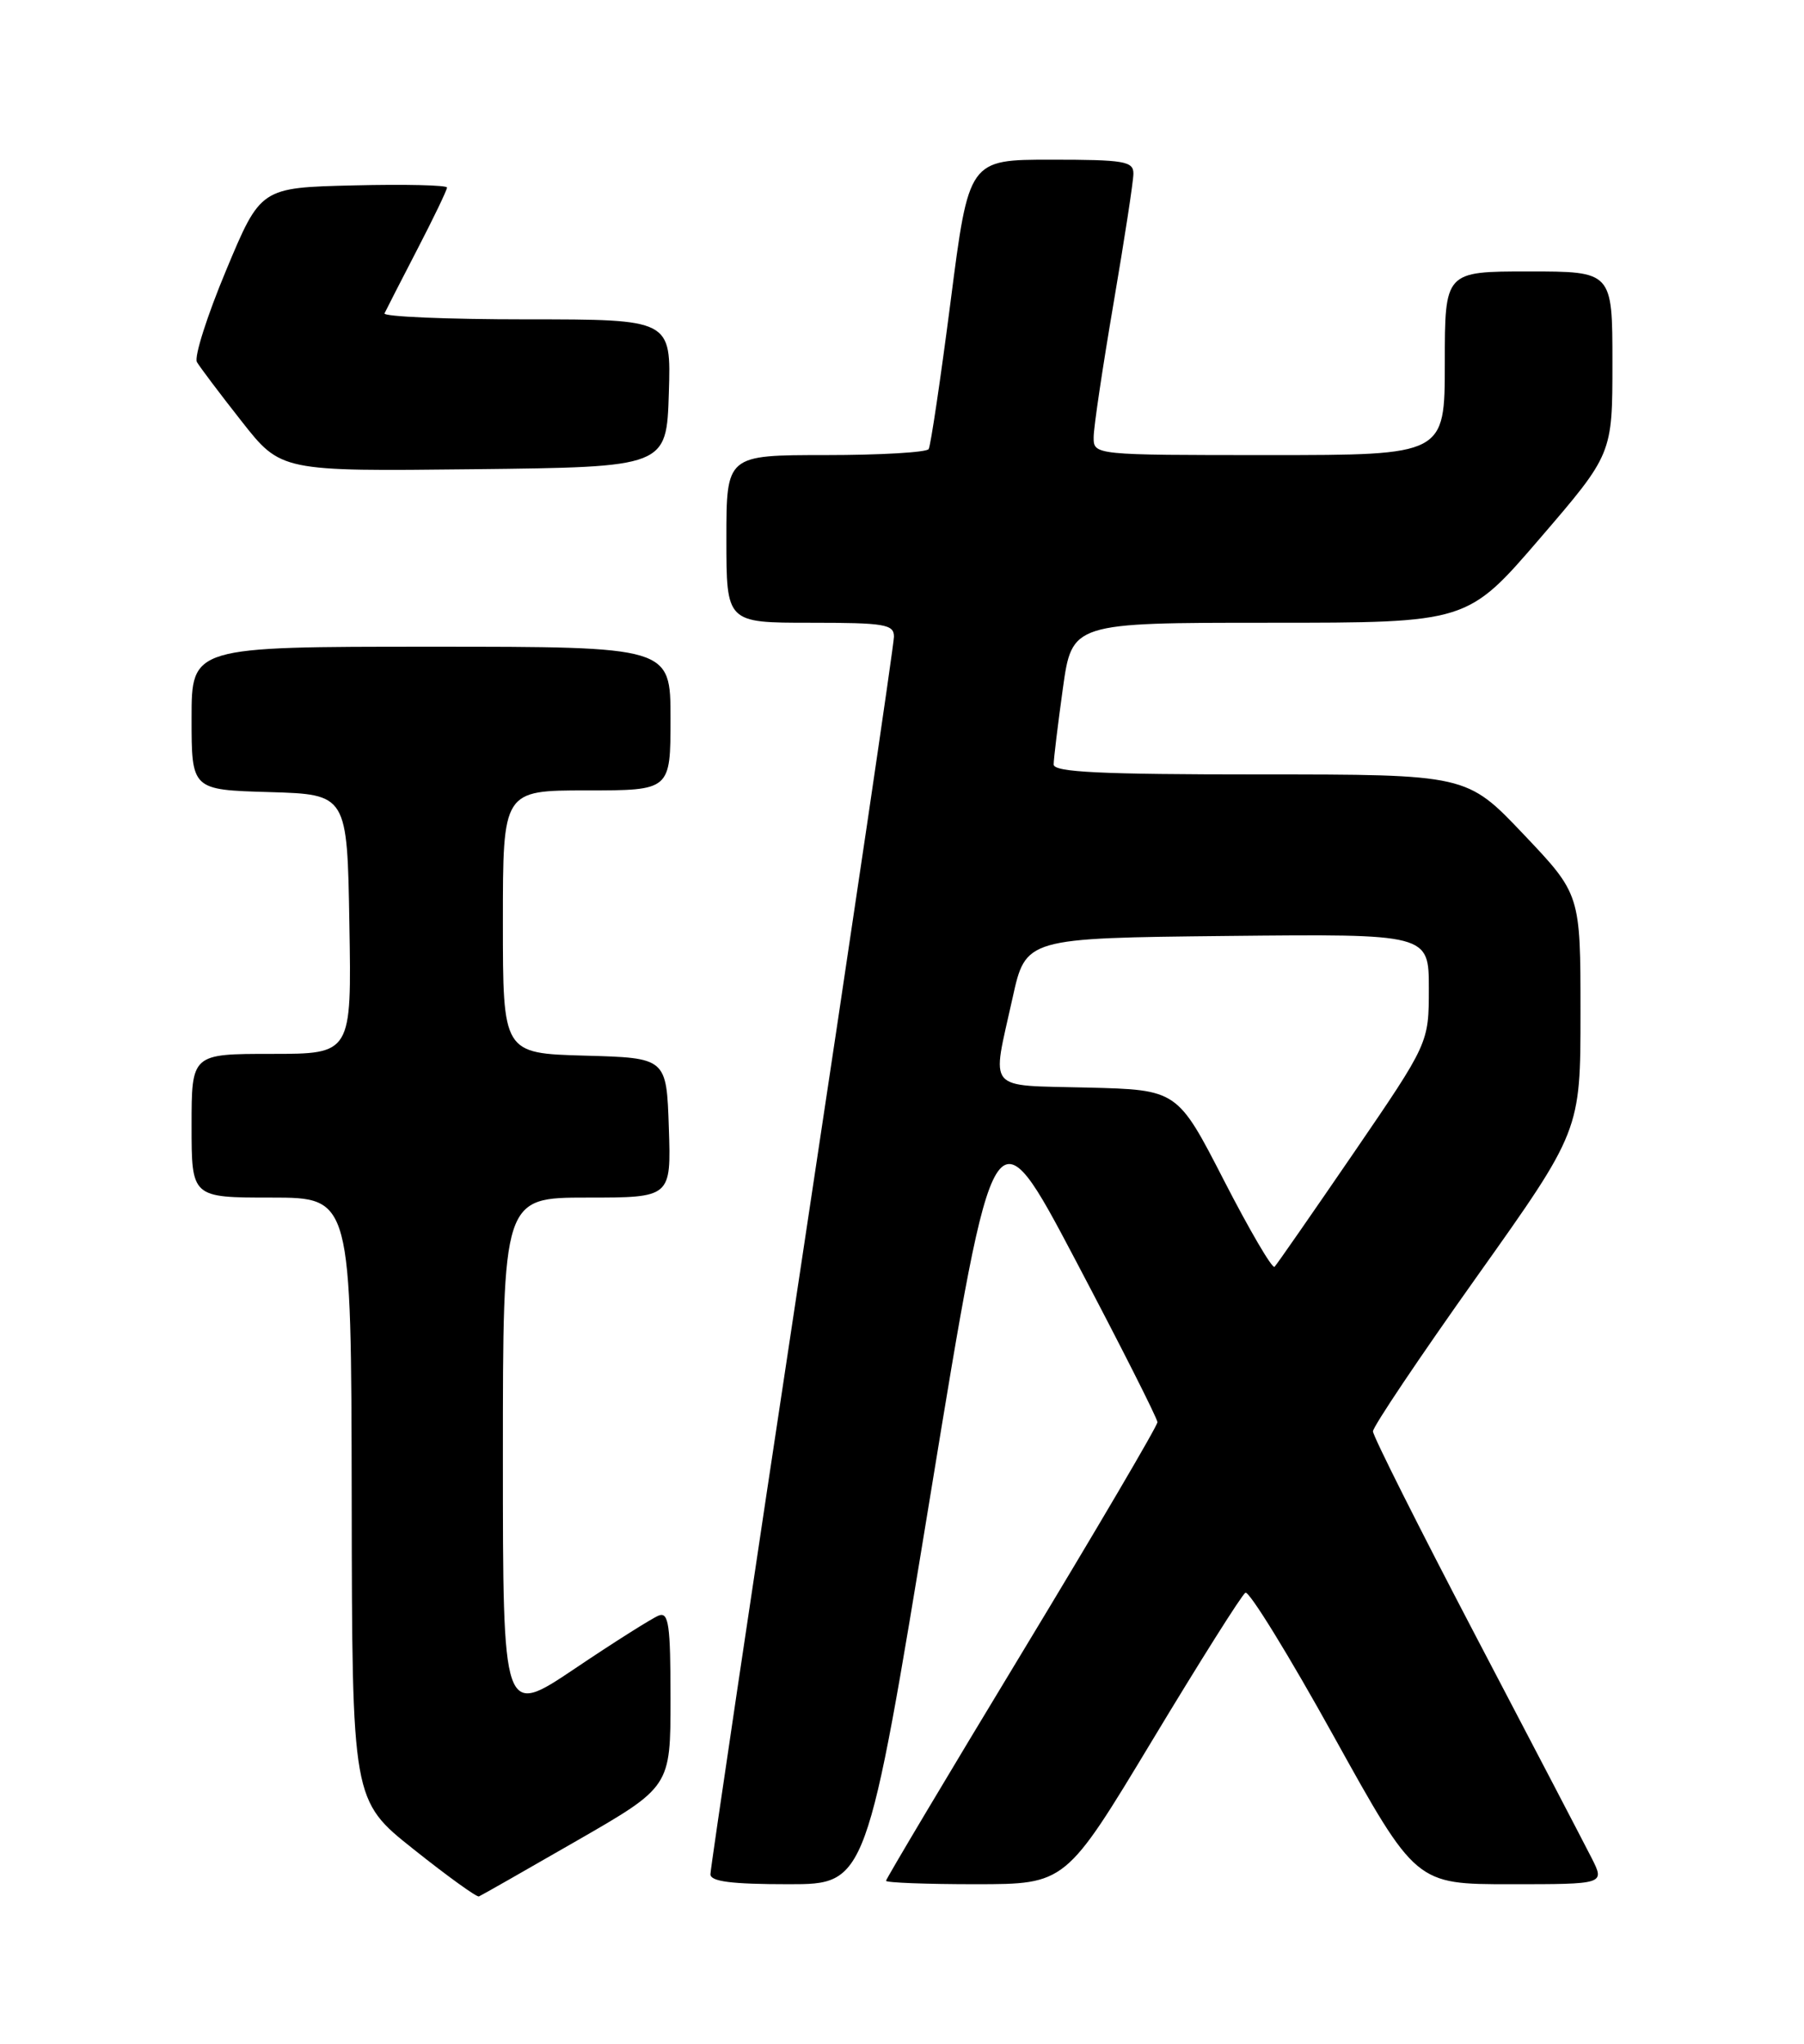 <?xml version="1.0" encoding="UTF-8" standalone="no"?>
<!DOCTYPE svg PUBLIC "-//W3C//DTD SVG 1.1//EN" "http://www.w3.org/Graphics/SVG/1.1/DTD/svg11.dtd" >
<svg xmlns="http://www.w3.org/2000/svg" xmlns:xlink="http://www.w3.org/1999/xlink" version="1.1" viewBox="0 0 226 256">
 <g >
 <path fill="currentColor"
d=" M 72.25 230.56 C 84.00 223.80 84.00 223.80 84.00 212.79 C 84.00 203.48 83.77 201.87 82.52 202.35 C 81.71 202.67 76.98 205.65 72.02 208.99 C 63.00 215.05 63.00 215.05 63.00 182.53 C 63.00 150.00 63.00 150.00 73.54 150.00 C 84.08 150.00 84.08 150.00 83.79 141.25 C 83.50 132.50 83.50 132.50 73.25 132.22 C 63.00 131.93 63.00 131.93 63.00 115.47 C 63.00 99.00 63.00 99.00 73.50 99.00 C 84.00 99.00 84.00 99.00 84.00 90.00 C 84.00 81.00 84.00 81.00 54.00 81.00 C 24.00 81.00 24.00 81.00 24.00 89.96 C 24.00 98.93 24.00 98.93 33.75 99.21 C 43.50 99.50 43.50 99.50 43.77 115.75 C 44.05 132.00 44.05 132.00 34.02 132.00 C 24.00 132.00 24.00 132.00 24.00 141.00 C 24.00 150.00 24.00 150.00 34.00 150.00 C 44.00 150.00 44.00 150.00 44.06 187.75 C 44.11 225.50 44.11 225.50 51.81 231.62 C 56.04 234.99 59.73 237.65 60.00 237.53 C 60.27 237.42 65.79 234.28 72.25 230.56 Z  M 116.56 187.25 C 124.54 138.50 124.54 138.50 134.77 157.90 C 140.40 168.57 145.00 177.67 145.00 178.13 C 145.00 178.60 137.35 191.61 128.00 207.06 C 118.65 222.50 111.00 235.34 111.00 235.57 C 111.00 235.81 116.06 236.00 122.25 236.00 C 133.50 235.99 133.50 235.99 144.35 217.99 C 150.31 208.10 155.56 199.77 156.02 199.49 C 156.47 199.21 161.46 207.31 167.10 217.49 C 177.37 236.00 177.37 236.00 189.21 236.00 C 201.05 236.00 201.05 236.00 199.41 232.75 C 198.50 230.96 191.97 218.44 184.88 204.92 C 177.80 191.40 172.00 179.86 172.00 179.28 C 172.00 178.69 177.85 169.98 185.00 159.92 C 198.00 141.63 198.00 141.63 198.00 126.82 C 198.00 112.01 198.00 112.01 190.87 104.50 C 183.75 97.00 183.75 97.00 157.87 97.00 C 137.84 97.00 132.00 96.72 132.00 95.75 C 132.00 95.06 132.52 90.79 133.15 86.25 C 134.30 78.00 134.30 78.00 159.07 78.00 C 183.83 78.00 183.83 78.00 192.92 67.43 C 202.00 56.87 202.00 56.87 202.00 45.43 C 202.00 34.00 202.00 34.00 191.50 34.00 C 181.00 34.00 181.00 34.00 181.00 45.50 C 181.00 57.00 181.00 57.00 159.00 57.00 C 137.00 57.00 137.00 57.00 137.01 54.75 C 137.01 53.51 138.14 45.98 139.50 38.00 C 140.86 30.02 141.99 22.71 141.99 21.75 C 142.00 20.20 140.85 20.00 131.69 20.00 C 121.37 20.00 121.37 20.00 119.09 37.75 C 117.83 47.51 116.59 55.84 116.34 56.25 C 116.09 56.66 110.28 57.00 103.44 57.00 C 91.00 57.00 91.00 57.00 91.00 67.50 C 91.00 78.00 91.00 78.00 101.50 78.00 C 110.84 78.00 112.00 78.19 111.99 79.75 C 111.99 80.71 106.82 115.70 100.50 157.50 C 94.17 199.30 89.00 234.06 89.00 234.75 C 89.00 235.66 91.62 236.00 98.78 236.00 C 108.57 236.00 108.57 236.00 116.56 187.25 Z  M 83.79 49.25 C 84.08 40.00 84.08 40.00 65.95 40.00 C 55.99 40.00 47.99 39.66 48.17 39.25 C 48.36 38.84 50.20 35.25 52.26 31.27 C 54.32 27.30 56.00 23.80 56.00 23.49 C 56.00 23.19 50.75 23.06 44.32 23.22 C 32.65 23.50 32.65 23.50 28.33 33.85 C 25.95 39.54 24.30 44.72 24.67 45.35 C 25.04 45.98 27.55 49.32 30.27 52.77 C 35.20 59.04 35.20 59.04 59.35 58.77 C 83.50 58.50 83.50 58.50 83.79 49.25 Z  M 153.33 147.84 C 147.50 136.50 147.50 136.50 136.25 136.22 C 123.37 135.89 124.22 136.91 126.85 125.00 C 128.50 117.50 128.50 117.50 153.75 117.23 C 179.00 116.97 179.00 116.97 179.00 123.80 C 179.00 130.64 179.00 130.64 169.59 144.40 C 164.41 151.96 159.95 158.39 159.67 158.67 C 159.39 158.95 156.53 154.07 153.33 147.84 Z "/>
</g>
</svg>